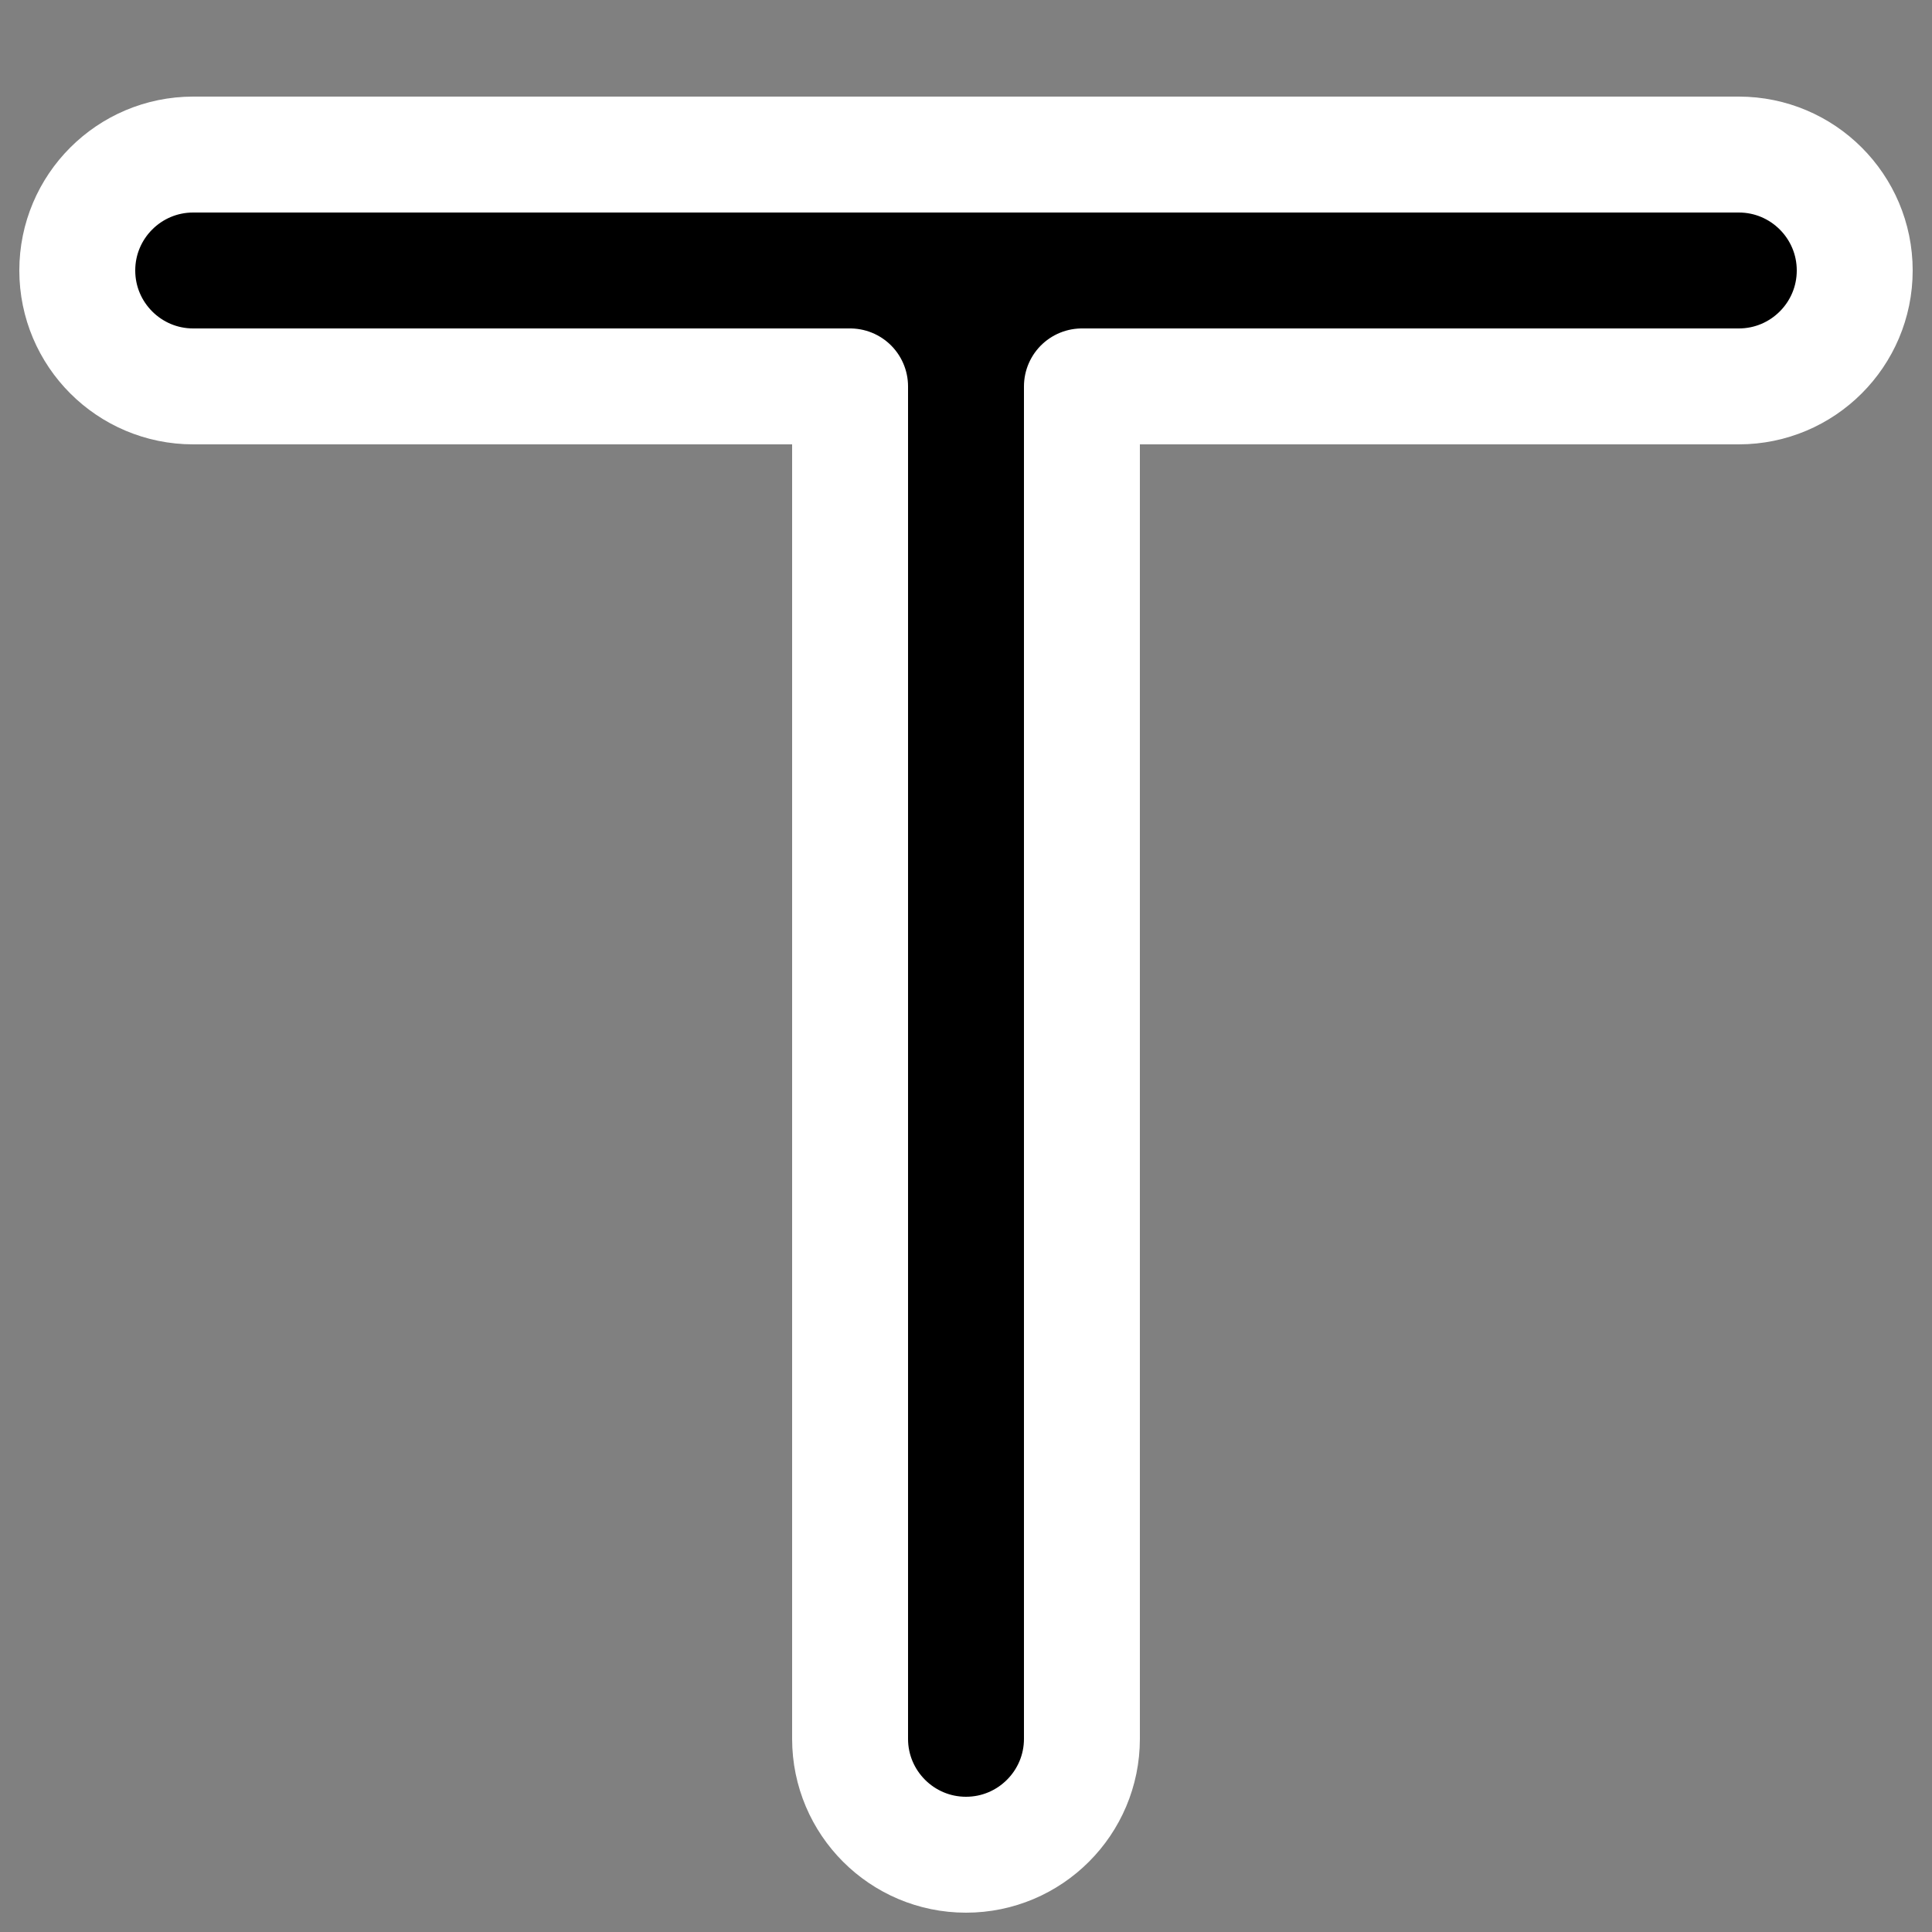 <?xml version="1.0" encoding="UTF-8"?>
<svg width="25px" height="25px" viewBox="0 0 25 25" version="1.1" xmlns="http://www.w3.org/2000/svg" xmlns:xlink="http://www.w3.org/1999/xlink">
    <rect x="0" y="0" width="25" height="25" fill="#808080" stroke="none"/>
    <!-- Generator: Sketch 44.1 (41455) - http://www.bohemiancoding.com/sketch -->
    <title>text</title>
    <desc>Created with Sketch.</desc>
    <defs></defs>
    <g id="效果图" stroke="none" stroke-width="1" fill="none" fill-rule="evenodd" stroke-linejoin="round">
        <g id="常态_透明板_工具状态" transform="translate(-772, -165)" stroke="#FFFFFF" stroke-width="1.5" fill="#000000">
            <g id="输入文字-copy-2" transform="translate(764, 158)">
                <g id="text" transform="translate(9, 9)">
                    <path d="M13,3 L21.5,3 C22.328,3 23,2.328 23,1.5 L23,1.5 C23,0.672 22.328,-1.52179594e-16 21.5,0 L1.5,0 L1.5,0 C0.672,1.52179594e-16 -1.01453063e-16,0.672 0,1.5 L0,1.5 L0,1.5 C1.01453063e-16,2.328 0.672,3 1.5,3 L10,3 L10,20.5 C10,21.328 10.672,22 11.5,22 C12.328,22 13,21.328 13,20.5 L13,3 Z" id="Combined-Shape"></path>
                </g>
            </g>
        </g>
    </g>
</svg>